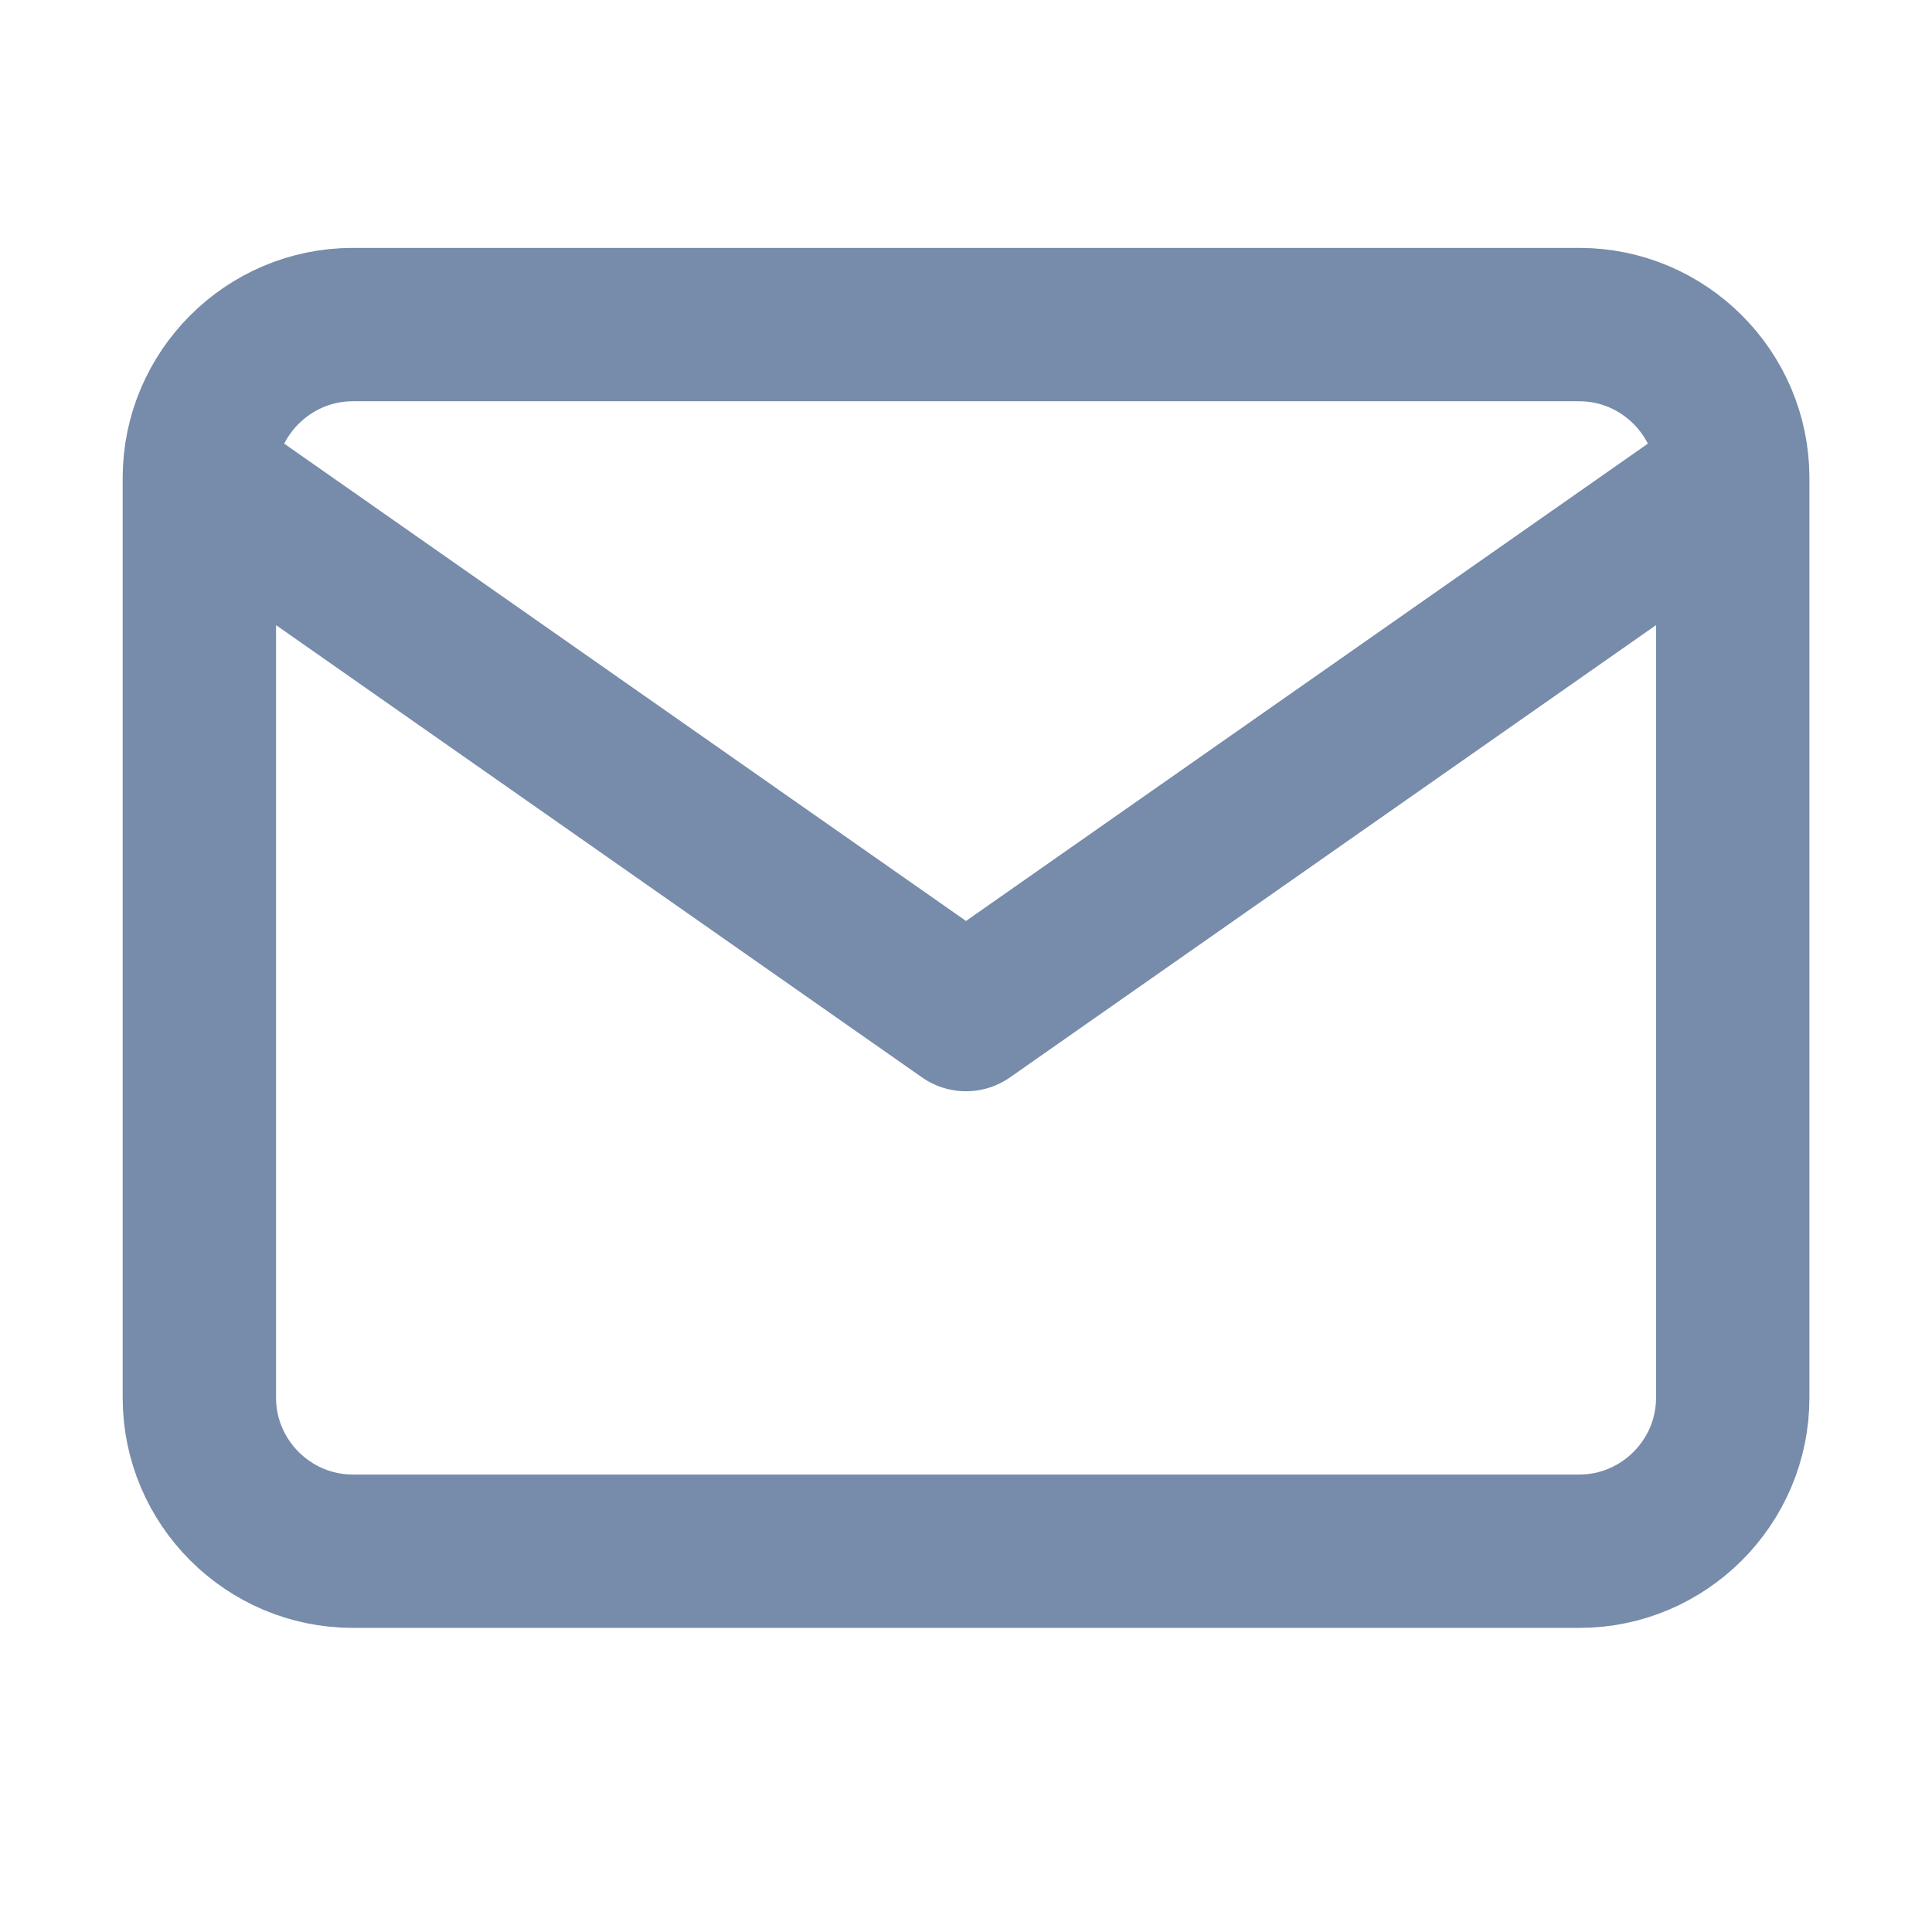 <svg width="21" height="21" viewBox="0 0 21 21" fill="none" xmlns="http://www.w3.org/2000/svg">
<path d="M18.834 5.194C18.834 4.278 18.084 3.528 17.167 3.528H3.834C2.917 3.528 2.167 4.278 2.167 5.194M18.834 5.194V15.194C18.834 16.111 18.084 16.861 17.167 16.861H3.834C2.917 16.861 2.167 16.111 2.167 15.194V5.194M18.834 5.194L10.5 11.028L2.167 5.194" stroke="#778BAA" stroke-width="1.667" stroke-linecap="round" stroke-linejoin="round"/>
</svg>
